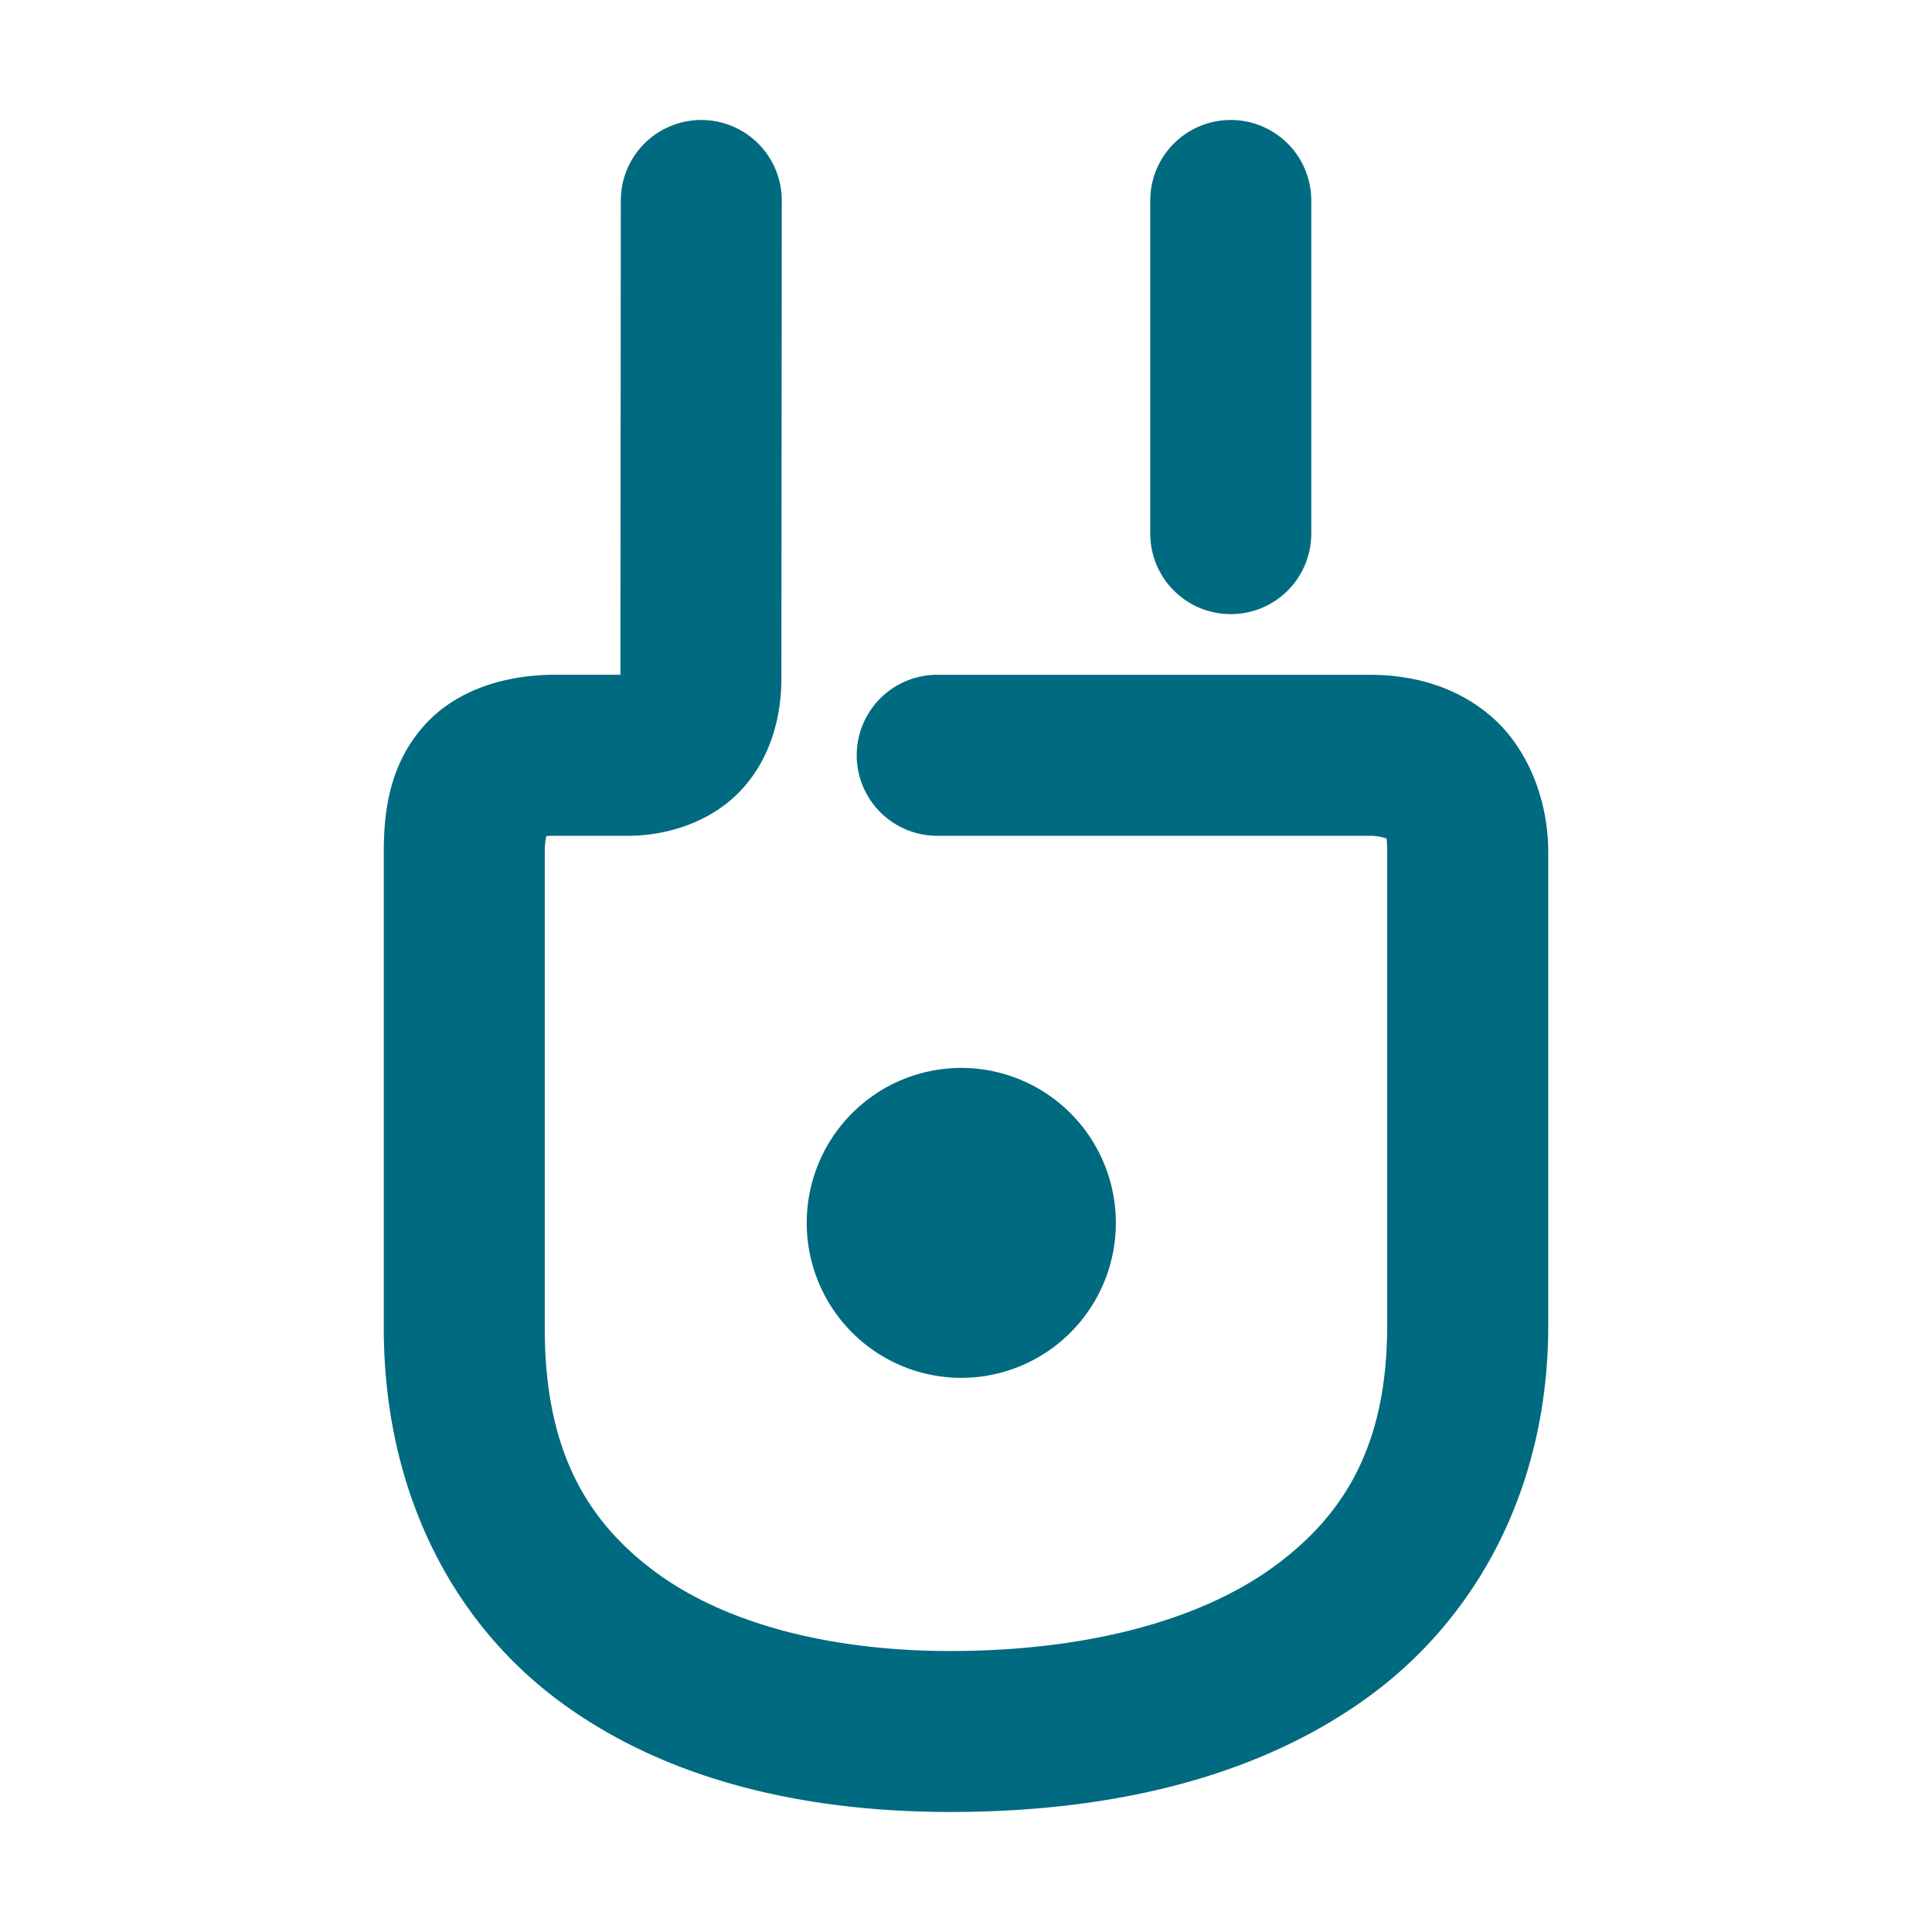 <svg xmlns="http://www.w3.org/2000/svg" width="48" height="48">
	<path d="m 17.426,2.981 a 2,2 0 0 0 -2.002,1.998 l -0.01,11.785 h -1.625 c -1.187,0 -2.472,0.352 -3.295,1.312 -0.823,0.961 -0.959,2.088 -0.959,3.096 v 11.758 c -0.016,4.038 1.65,7.3 4.305,9.293 2.657,1.995 6.111,2.795 9.77,2.795 3.944,0 7.566,-0.828 10.338,-2.824 2.772,-1.996 4.518,-5.267 4.518,-9.264 V 21.173 c 0,-1.334 -0.534,-2.639 -1.465,-3.414 -0.931,-0.775 -2.027,-0.994 -2.982,-0.994 H 23.285 a 2,2 0 0 0 -2,2 2,2 0 0 0 2,2 h 10.732 c 0.321,0 0.448,0.088 0.422,0.066 -0.026,-0.022 0.025,-0.124 0.025,0.342 v 11.758 c 0,2.929 -1.028,4.703 -2.855,6.02 -1.828,1.316 -4.633,2.068 -8,2.068 -3.059,0 -5.658,-0.711 -7.367,-1.994 -1.709,-1.283 -2.721,-3.062 -2.707,-6.084 a 2,2 0 0 0 0,-0.01 V 21.173 c 0,-0.22 0.022,-0.313 0.037,-0.4 0.058,-0.004 0.062,-0.008 0.217,-0.008 h 1.812 c 0.988,0 2.079,-0.348 2.814,-1.137 0.735,-0.788 0.998,-1.822 0.998,-2.768 v -0.002 l 0.01,-11.875 A 2,2 0 0 0 17.426,2.981 Z m 13.152,0 a 2,2 0 0 0 -2,2 v 8.277 a 2,2 0 0 0 2,2 2,2 0 0 0 2,-2 V 4.981 a 2,2 0 0 0 -2,-2 z M 23.883,26.532 a 3.841,3.85 0 0 0 -3.84,3.85 3.841,3.85 0 0 0 3.84,3.85 3.841,3.85 0 0 0 3.84,-3.85 3.841,3.85 0 0 0 -3.84,-3.85 z" fill="#006A80"/>
</svg>
